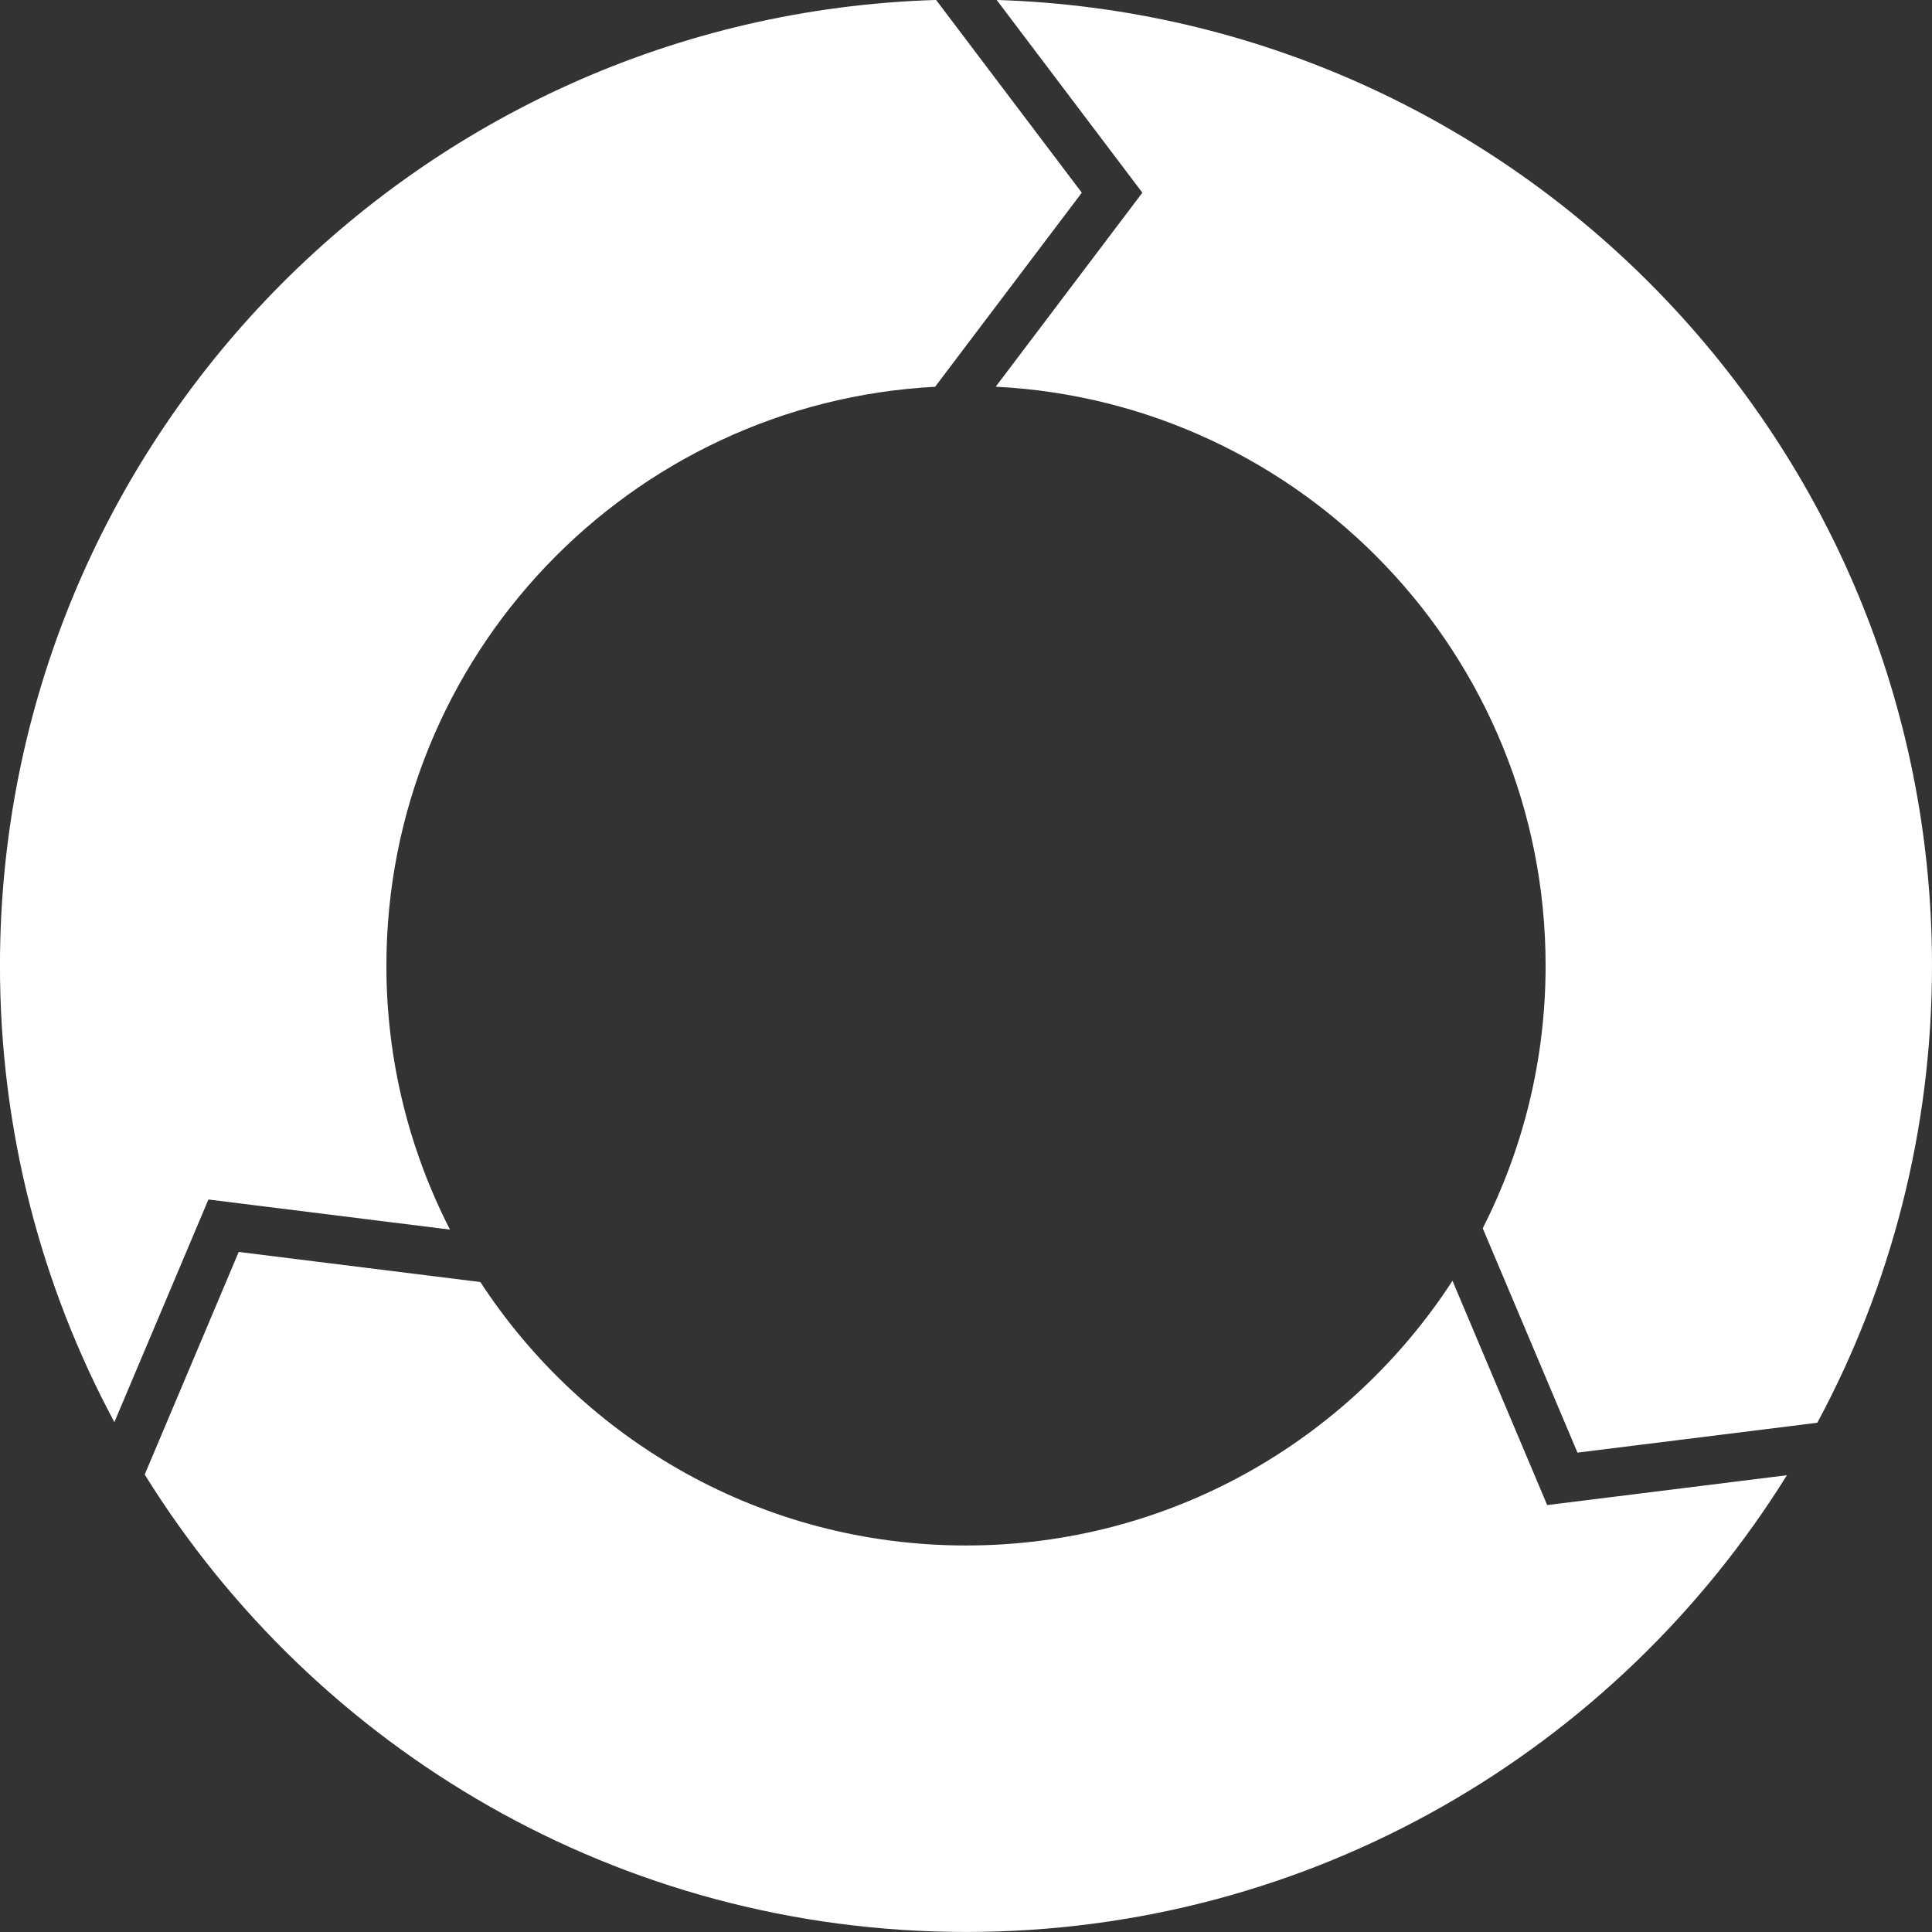 <svg xmlns="http://www.w3.org/2000/svg" xmlns:xlink="http://www.w3.org/1999/xlink" preserveAspectRatio="xMidYMid" width="50" height="50" viewBox="0 0 50 50">
  <rect x="0" y="0" width="50" height="50" fill="#333333" stroke="none"/>
  <defs>
    <style>
      .cls-1 {
        fill: #fff;
        fill-rule: evenodd;
      }
    </style>
  </defs>
  <path d="M47.032,36.821 L40.825,37.594 L38.373,31.788 C39.411,29.747 40.000,27.440 40.000,24.993 C40.000,16.964 33.696,10.407 25.769,10.008 L29.564,4.987 L25.794,-0.001 C39.234,0.419 50.000,11.448 50.000,24.993 C50.000,29.271 48.925,33.299 47.032,36.821 ZM24.200,10.010 C16.288,10.426 10.000,16.975 10.000,24.993 C10.000,27.453 10.596,29.772 11.645,31.822 L5.394,31.043 L2.960,36.805 C1.072,33.287 -0.001,29.265 -0.001,24.993 C-0.001,11.441 10.777,0.407 24.226,-0.001 L27.997,4.987 L24.200,10.010 ZM12.432,33.179 C15.109,37.283 19.737,39.997 25.000,39.997 C30.278,39.997 34.916,37.268 37.590,33.146 L40.041,38.951 L46.245,38.179 C41.833,45.275 33.969,49.999 25.000,49.999 C16.024,49.999 8.154,45.267 3.745,38.161 L6.178,32.400 L12.432,33.179 Z" class="cls-1"/>
</svg>
